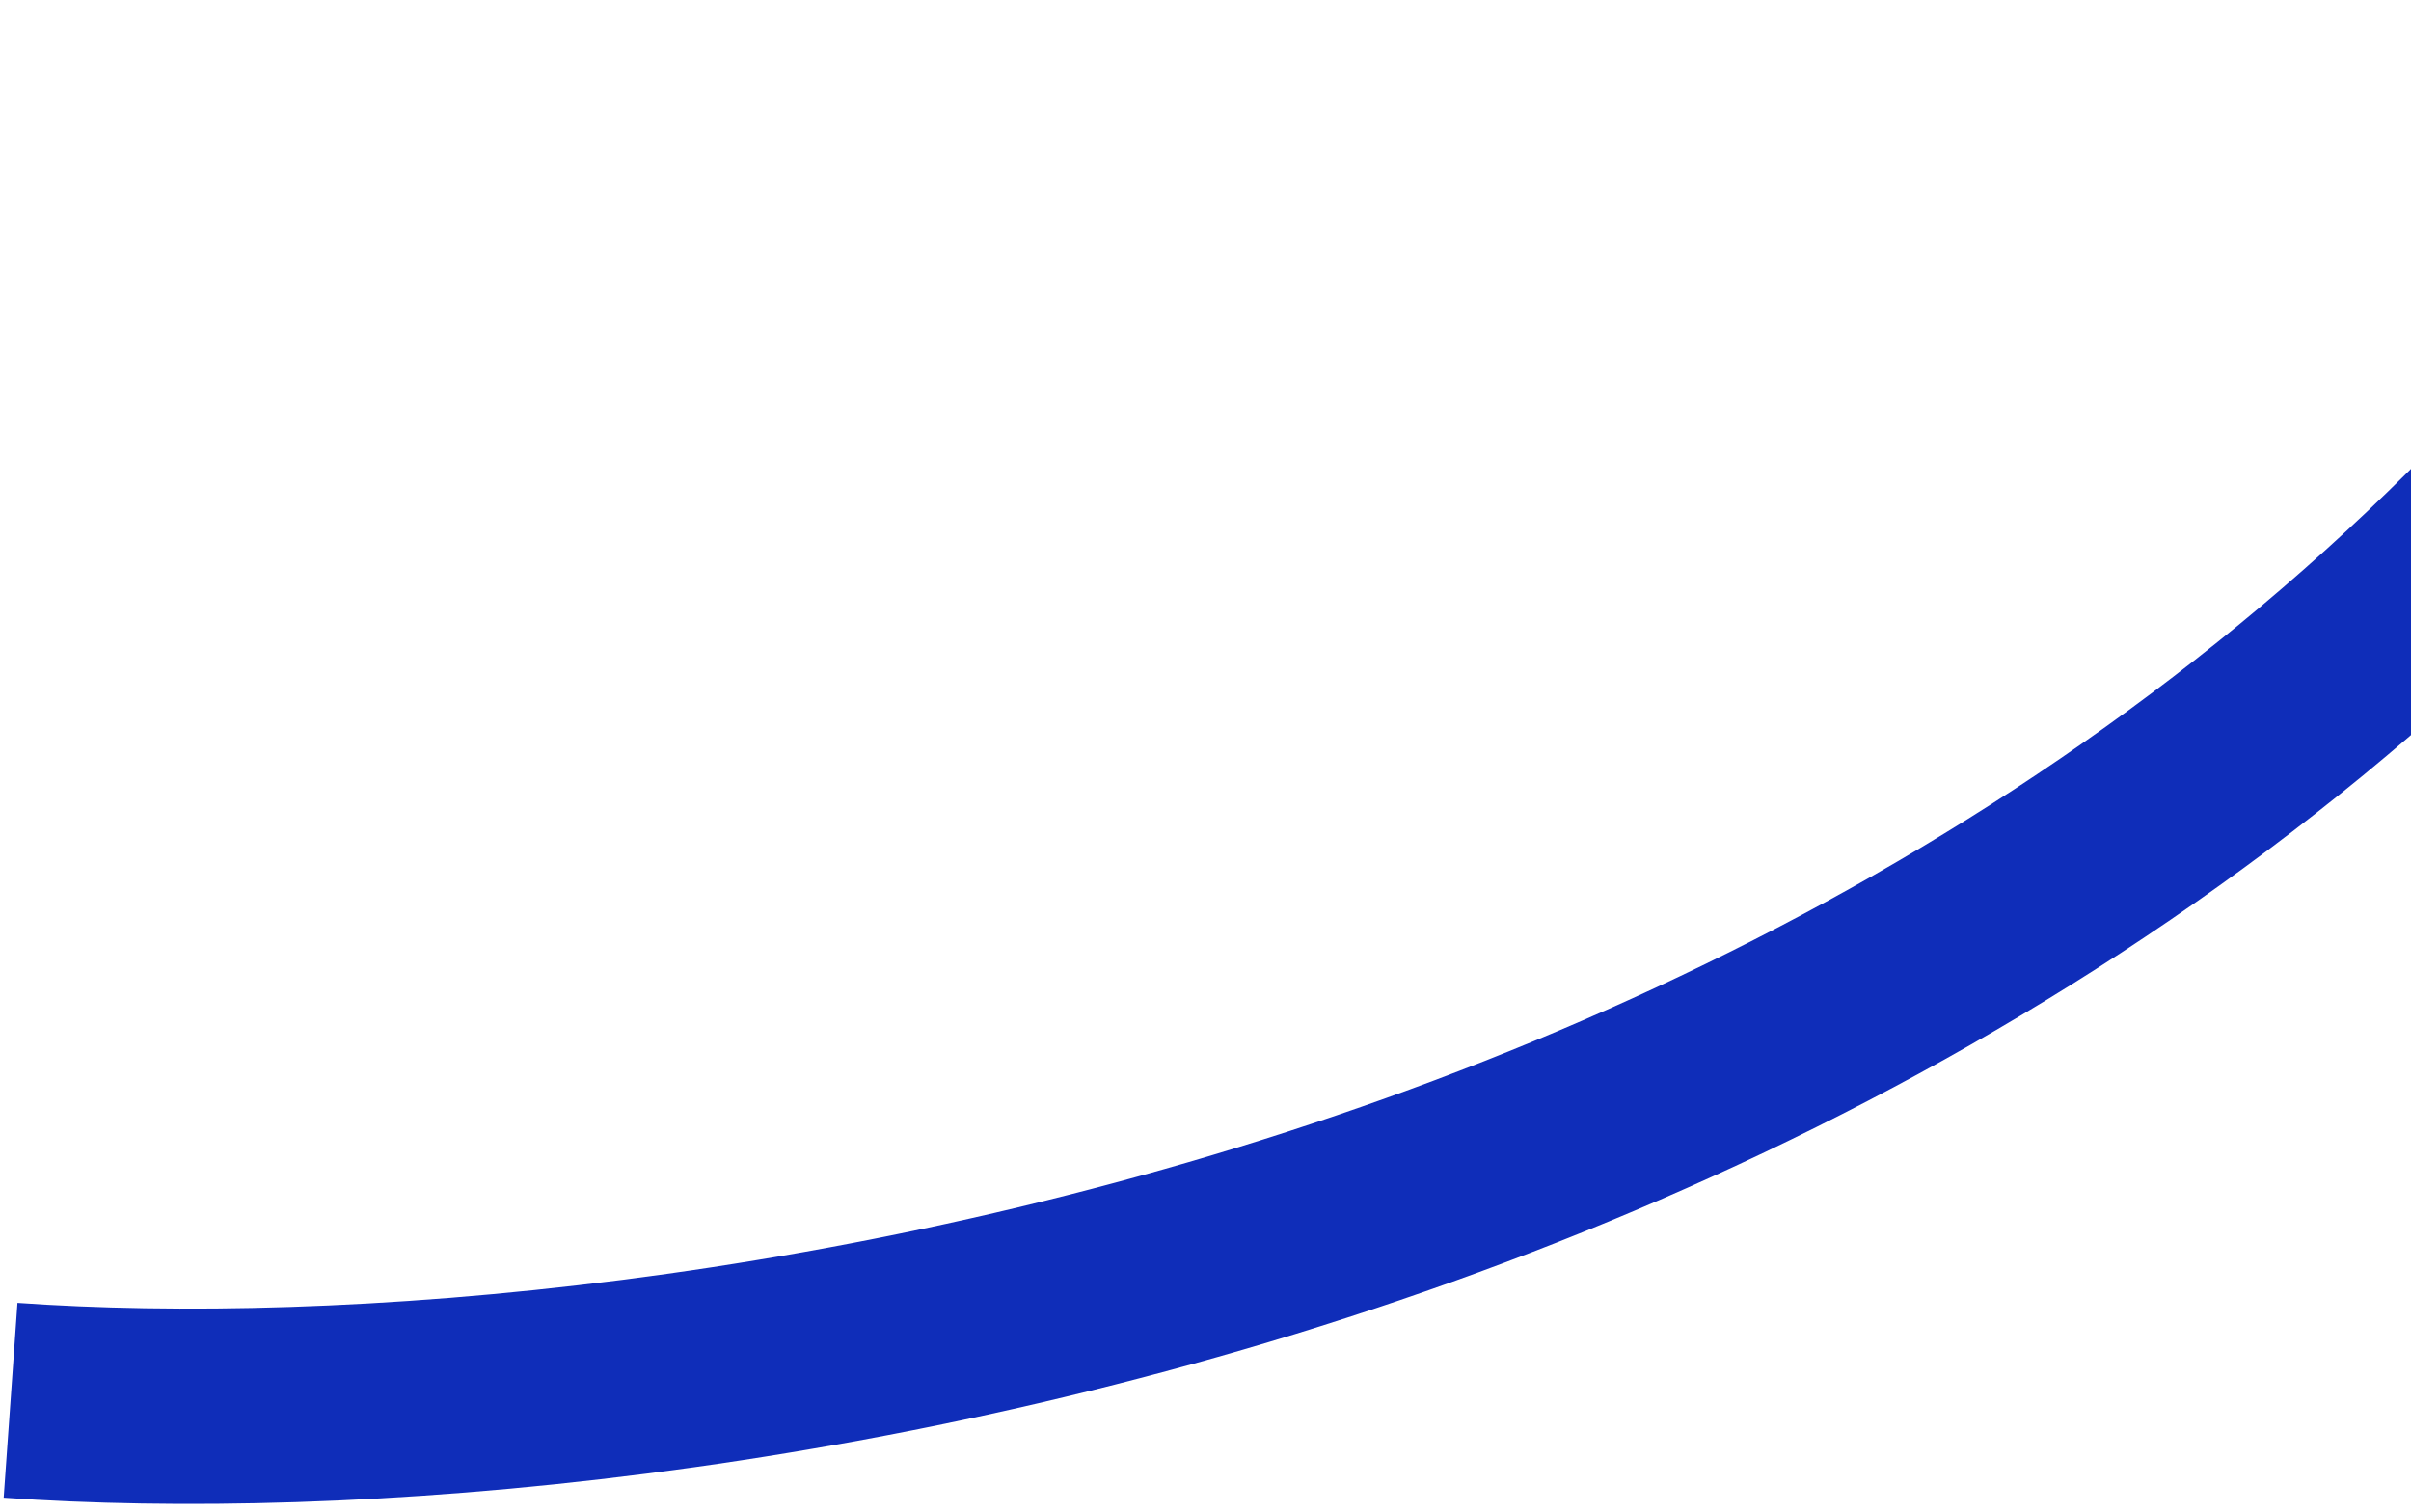 <svg width="228" height="143" viewBox="0 0 228 143" fill="none" xmlns="http://www.w3.org/2000/svg">
<path d="M270 5C204.154 117.521 63.23 136.839 1 132.433" stroke="#0F2DB9" stroke-width="18.471"/>
</svg>
